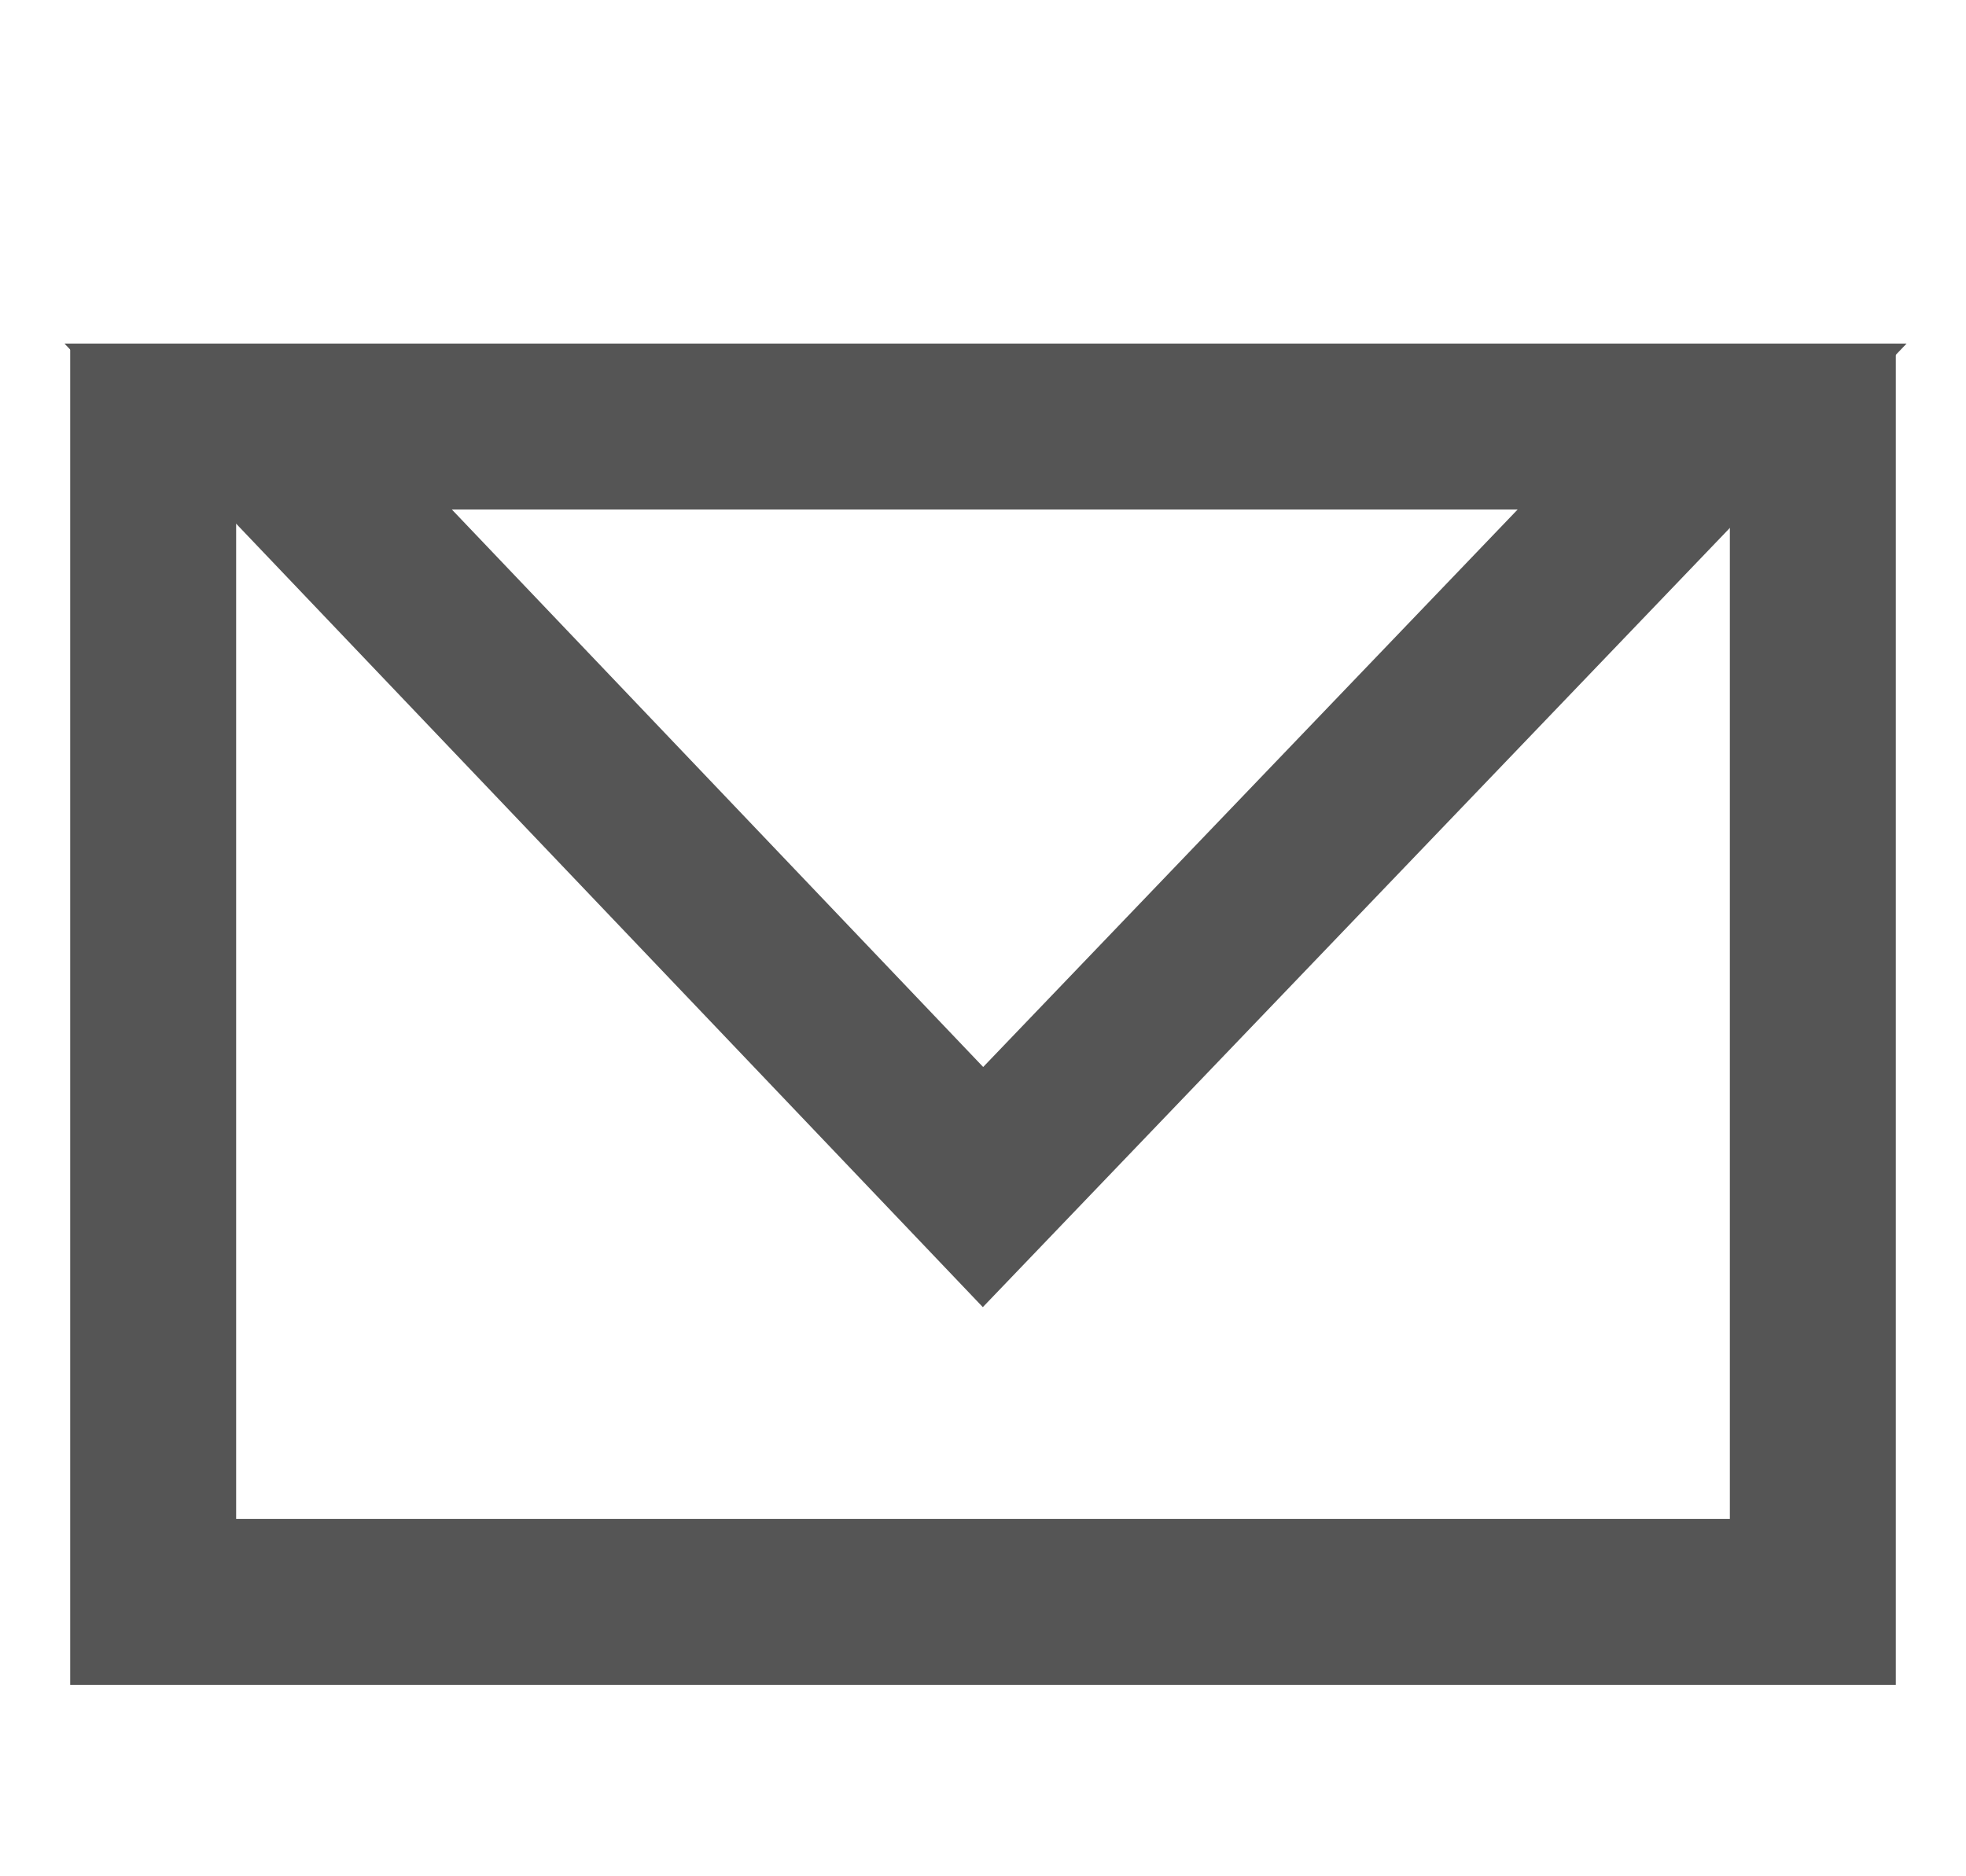 <svg width="22" height="21" viewBox="0 0 22 21" fill="none" xmlns="http://www.w3.org/2000/svg">
<path d="M1.714 4.774H20.286V17.929H1.714V4.774Z" stroke="#555555" stroke-width="1.857"/>
<path d="M2.889 4.774H19.159L11 13.286L2.889 4.774Z" stroke="#555555" stroke-width="1.857"/>
</svg>

